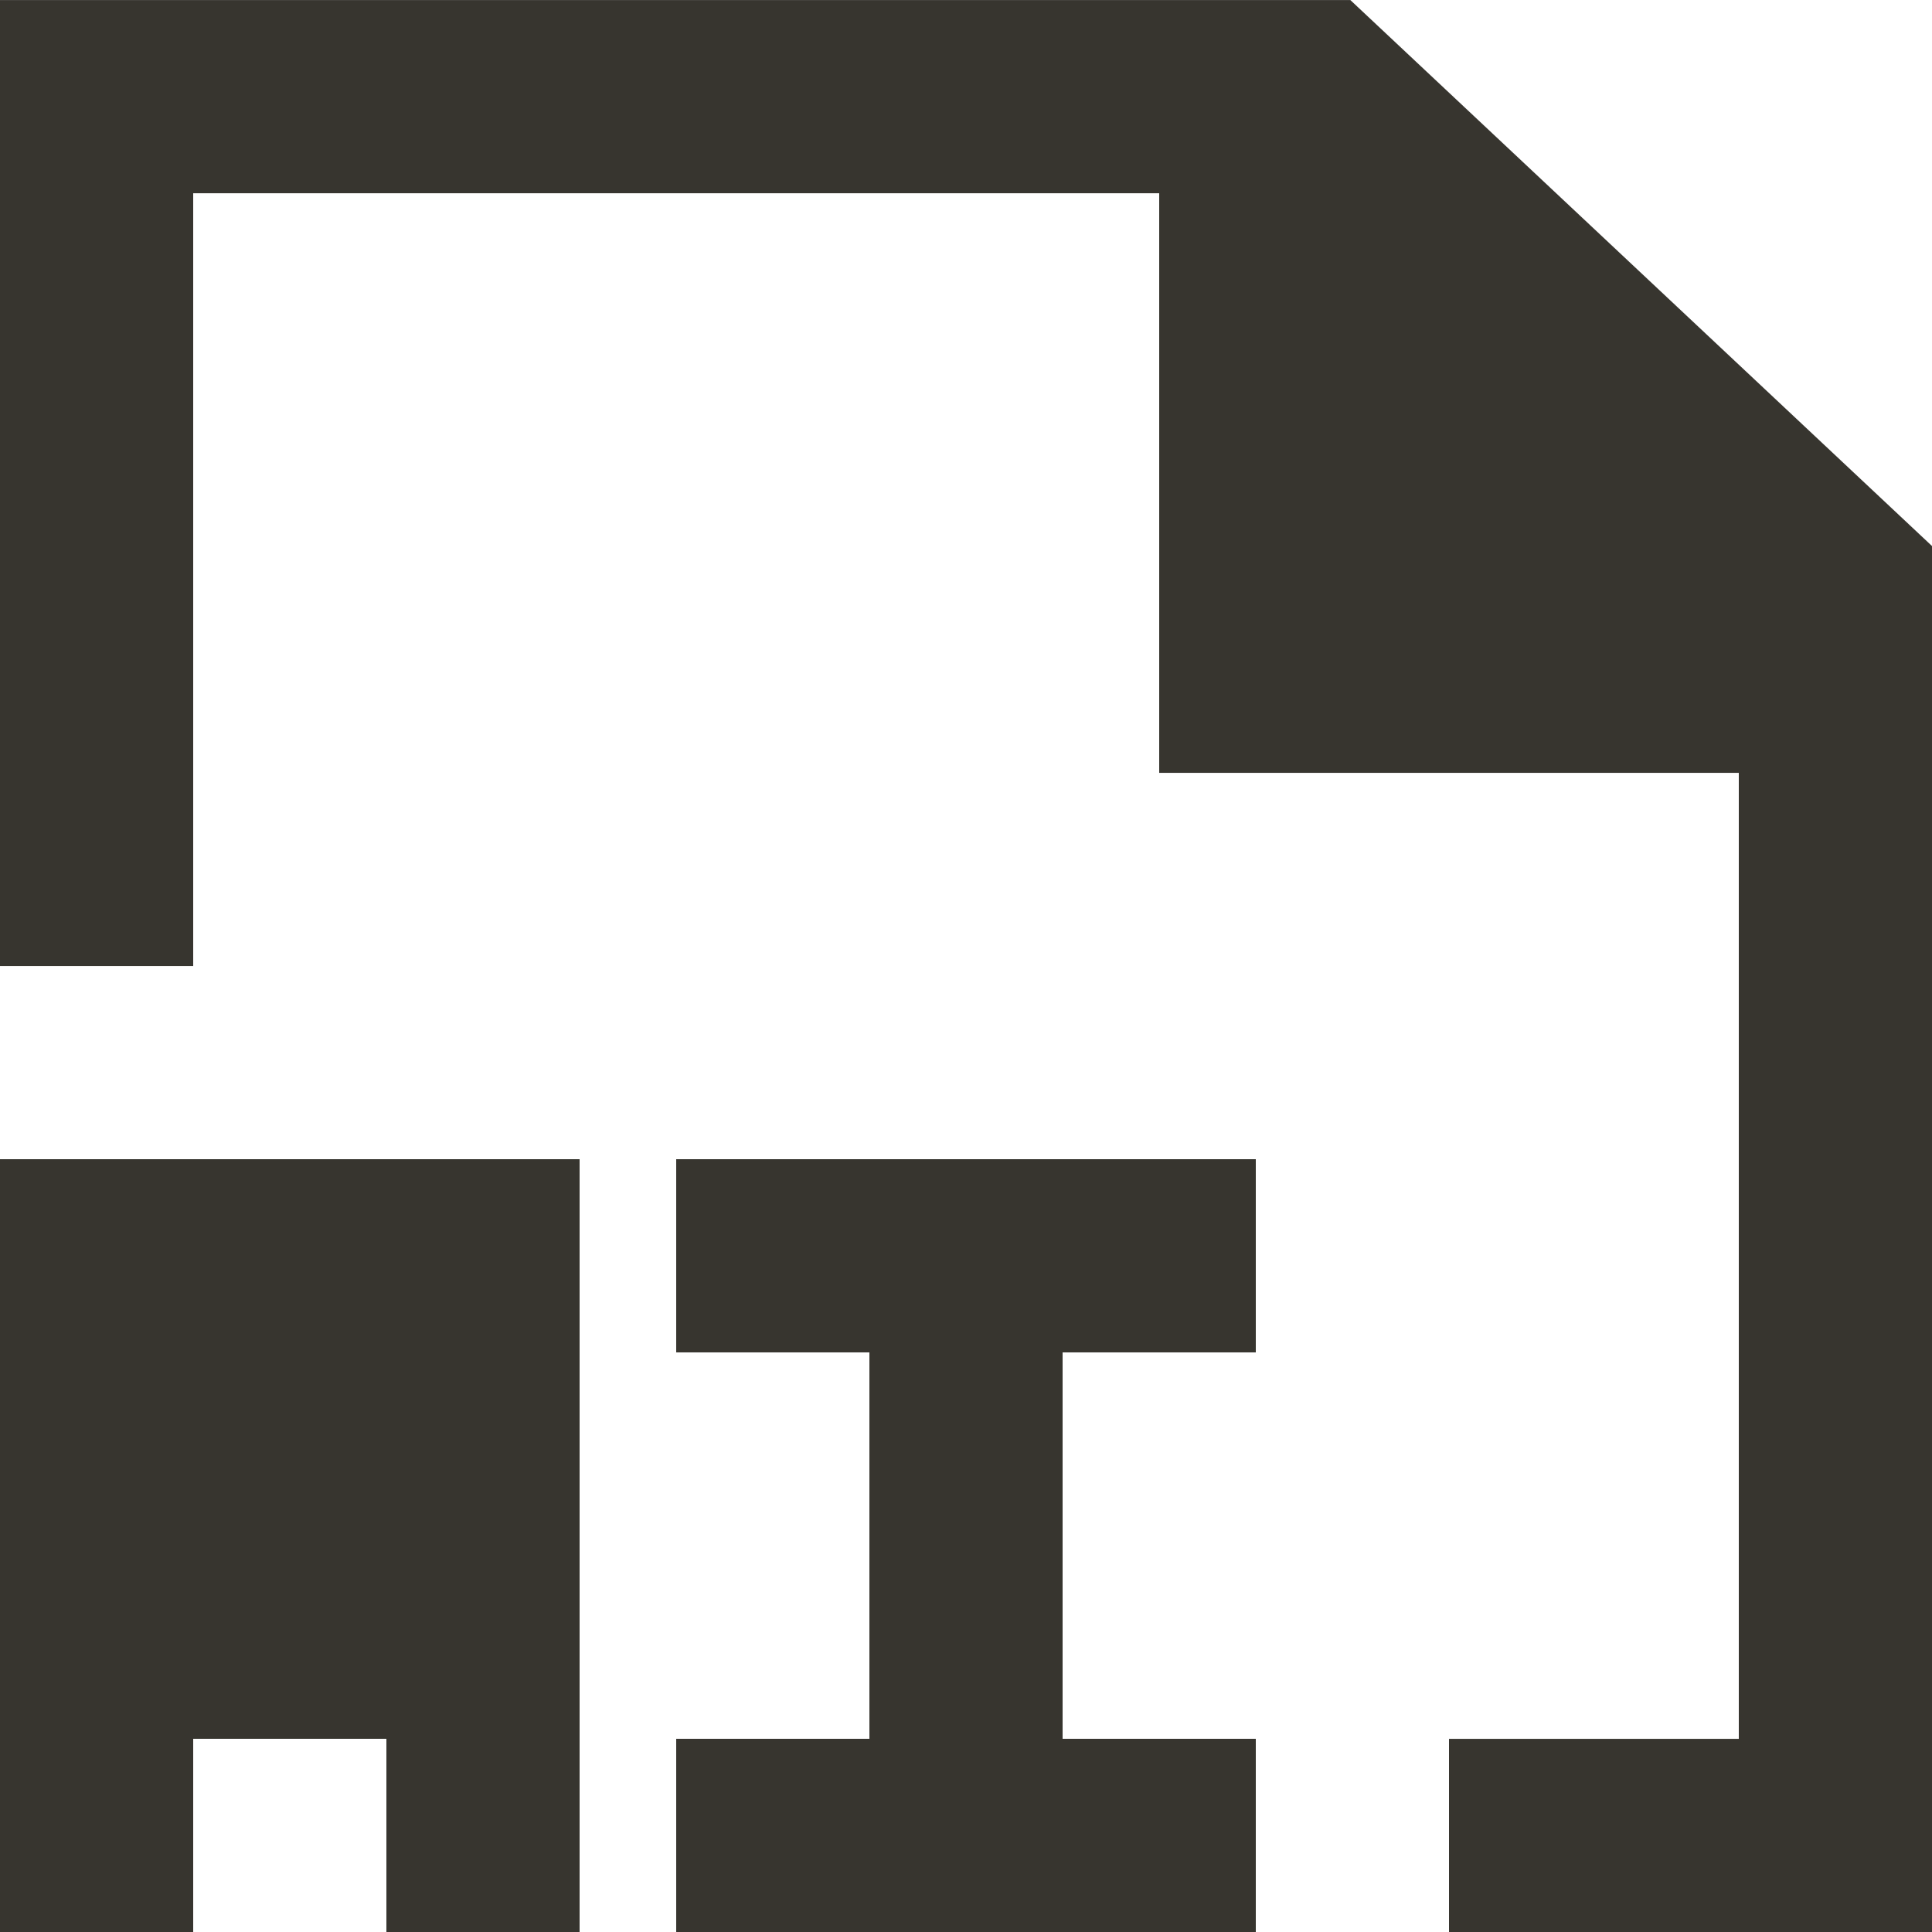 <!-- Generated by IcoMoon.io -->
<svg version="1.1" xmlns="http://www.w3.org/2000/svg" width="32" height="32" viewBox="0 0 32 32">
<title>as-file_ai-1</title>
<path fill="#37352f" d="M32 9.044v22.957h-8v-3.2h4.8v-16h-9.6v-9.6h-16v12.8h-3.2v-16h22.366l9.634 9.043zM20.8 19.2v3.2h-3.2v6.4h3.2v3.2h-9.6v-3.2h3.2v-6.4h-3.2v-3.2h9.6zM3.2 25.768h3.2v-3.2h-3.2v3.2zM0 19.2v12.8h3.2v-3.2h3.2v3.2h3.2v-12.8h-9.6z"></path>
</svg>
